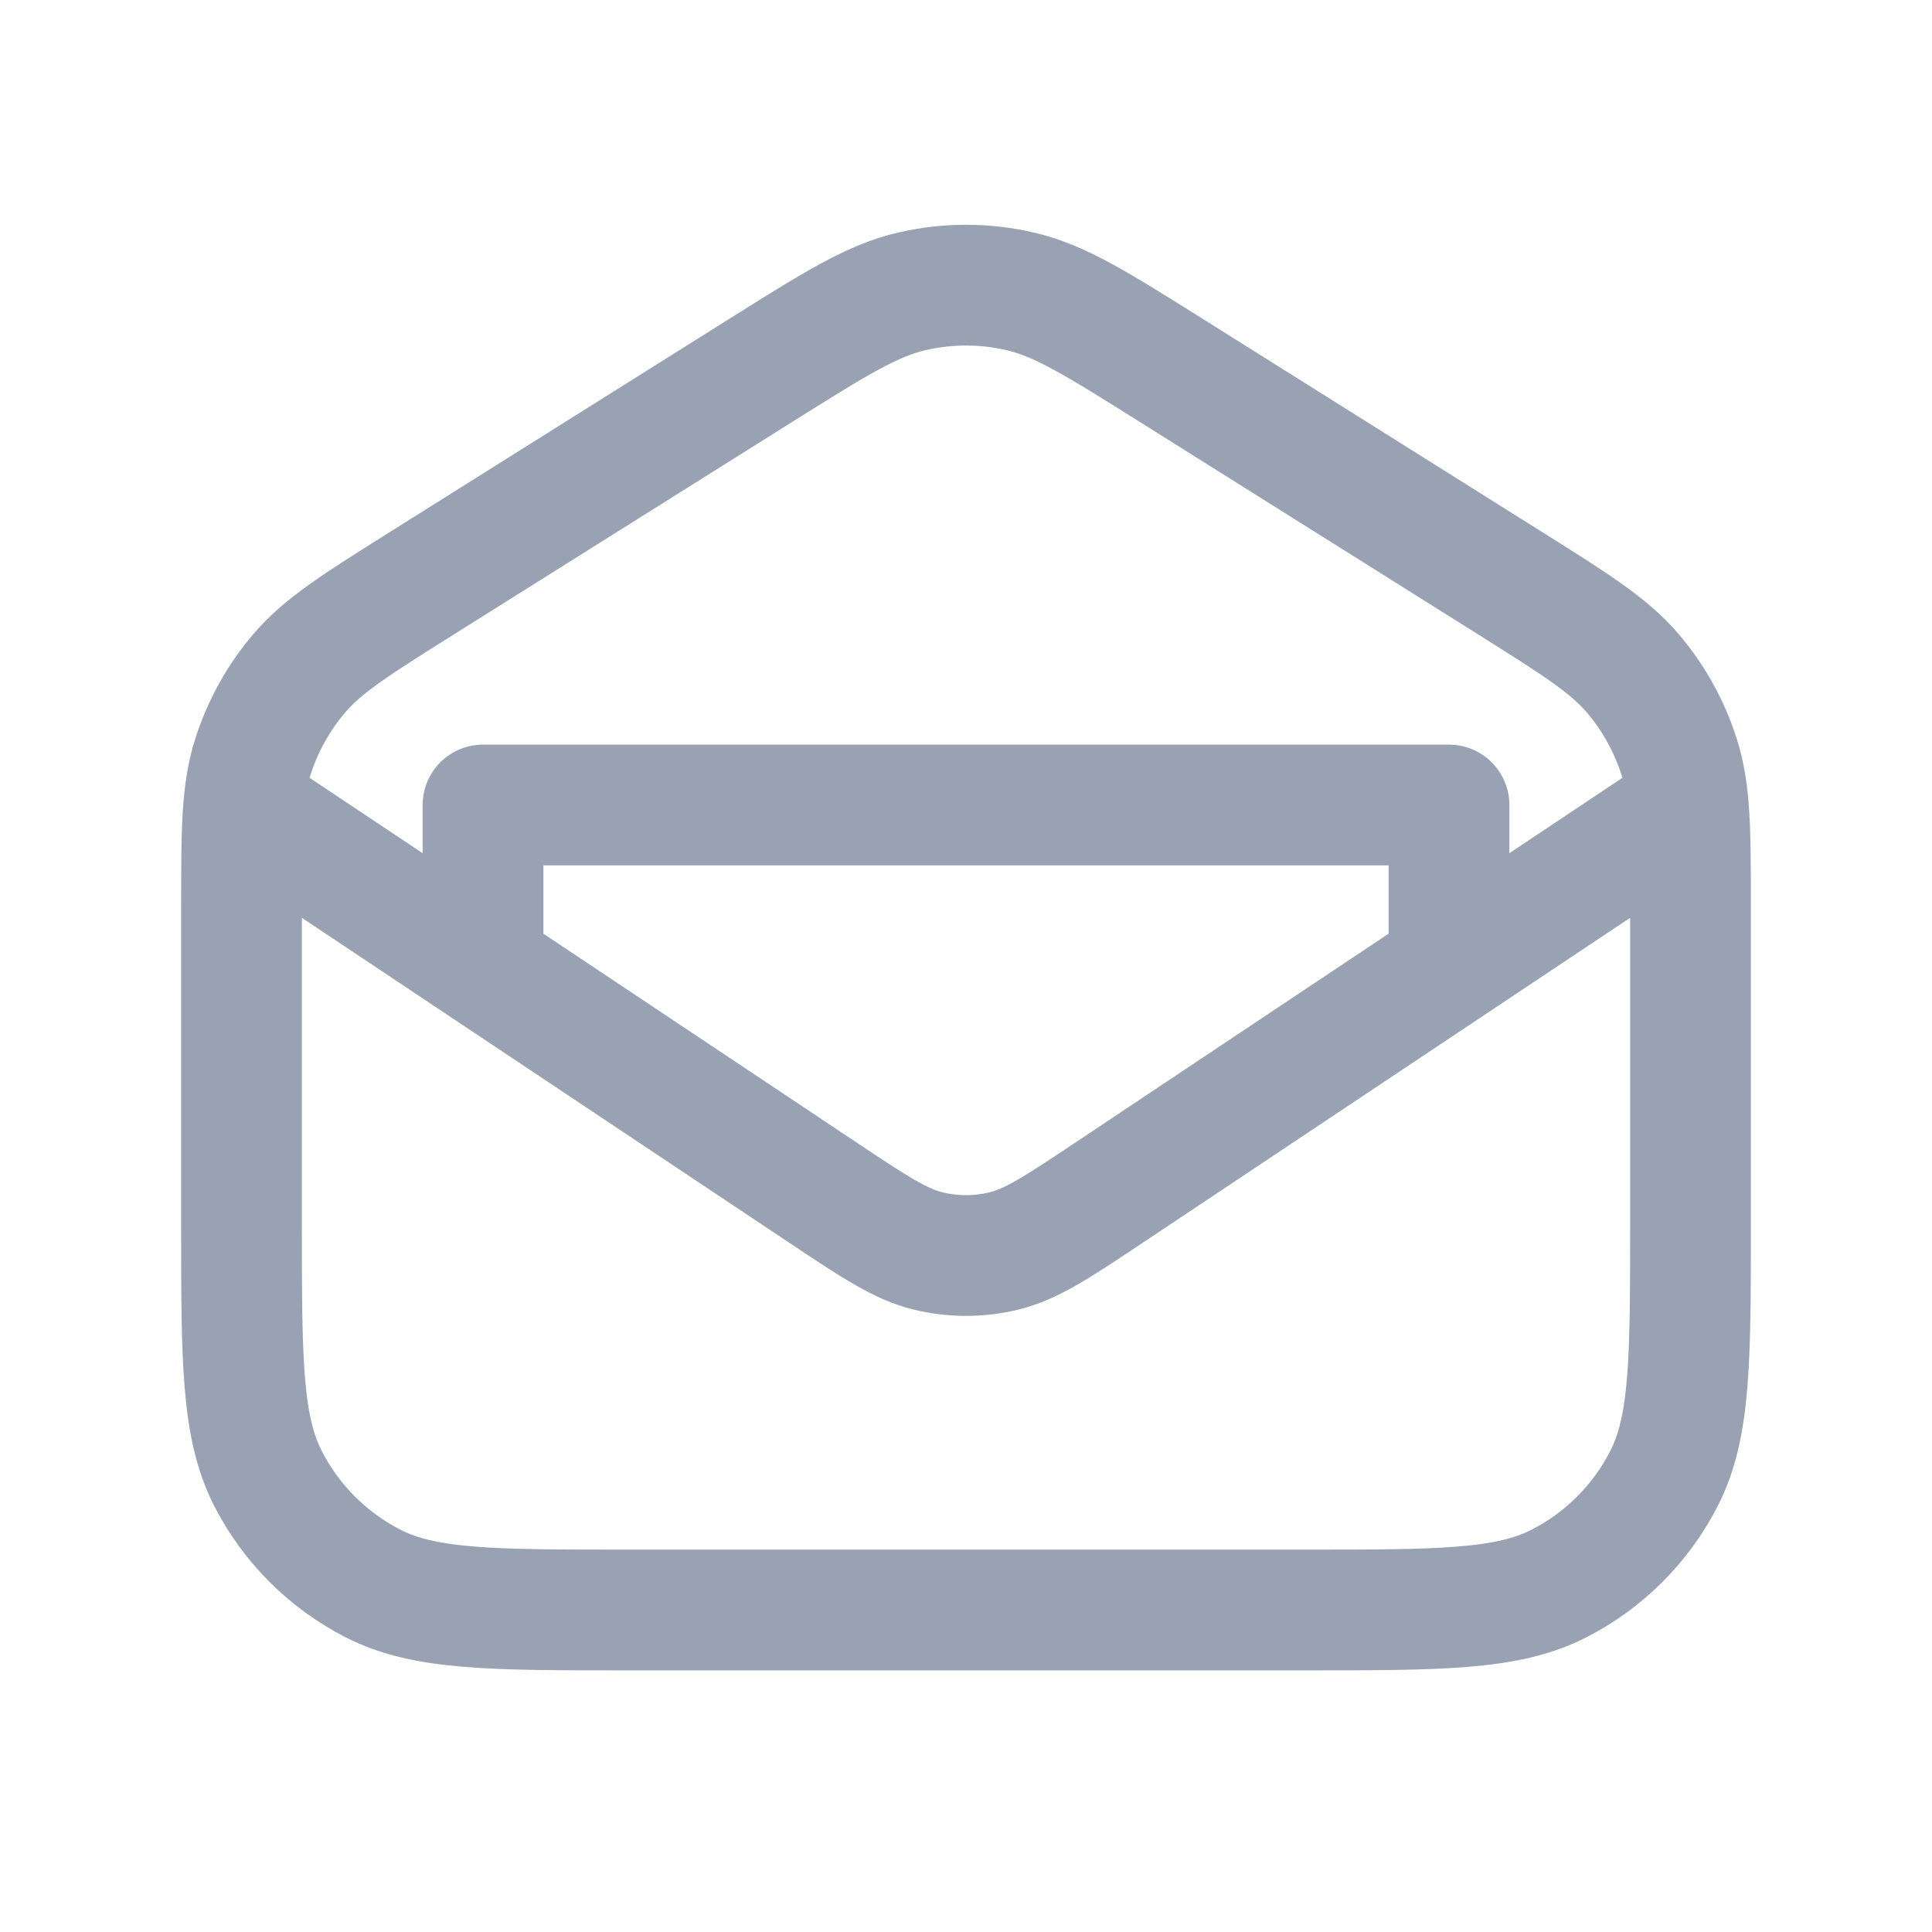 <svg width="24" height="24" viewBox="0 0 24 24" fill="none" xmlns="http://www.w3.org/2000/svg">
<path d="M6 12V10H18V12M20.973 10.018L13.775 14.817C13.133 15.244 12.813 15.458 12.466 15.541C12.16 15.615 11.84 15.615 11.534 15.541C11.187 15.458 10.867 15.244 10.225 14.817L3.027 10.018M20.973 10.018C21 10.34 21 10.74 21 11.306V15.2C21 16.88 21 17.72 20.673 18.362C20.385 18.927 19.927 19.385 19.362 19.673C18.72 20 17.88 20 16.2 20H7.8C6.12 20 5.28 20 4.638 19.673C4.074 19.385 3.615 18.927 3.327 18.362C3 17.72 3 16.88 3 15.2V11.306C3 10.74 3 10.34 3.027 10.018M20.973 10.018C20.953 9.788 20.92 9.597 20.863 9.415C20.742 9.029 20.544 8.67 20.281 8.362C19.983 8.014 19.573 7.756 18.753 7.241L14.553 4.603C13.627 4.022 13.164 3.731 12.667 3.618C12.228 3.517 11.772 3.517 11.333 3.618C10.836 3.731 10.373 4.022 9.447 4.603L5.247 7.241C4.427 7.756 4.017 8.014 3.719 8.362C3.456 8.67 3.258 9.029 3.137 9.415C3.08 9.597 3.047 9.788 3.027 10.018" stroke="#98A2B3" stroke-width="1.5" stroke-linecap="round" stroke-linejoin="round"/>
</svg>
